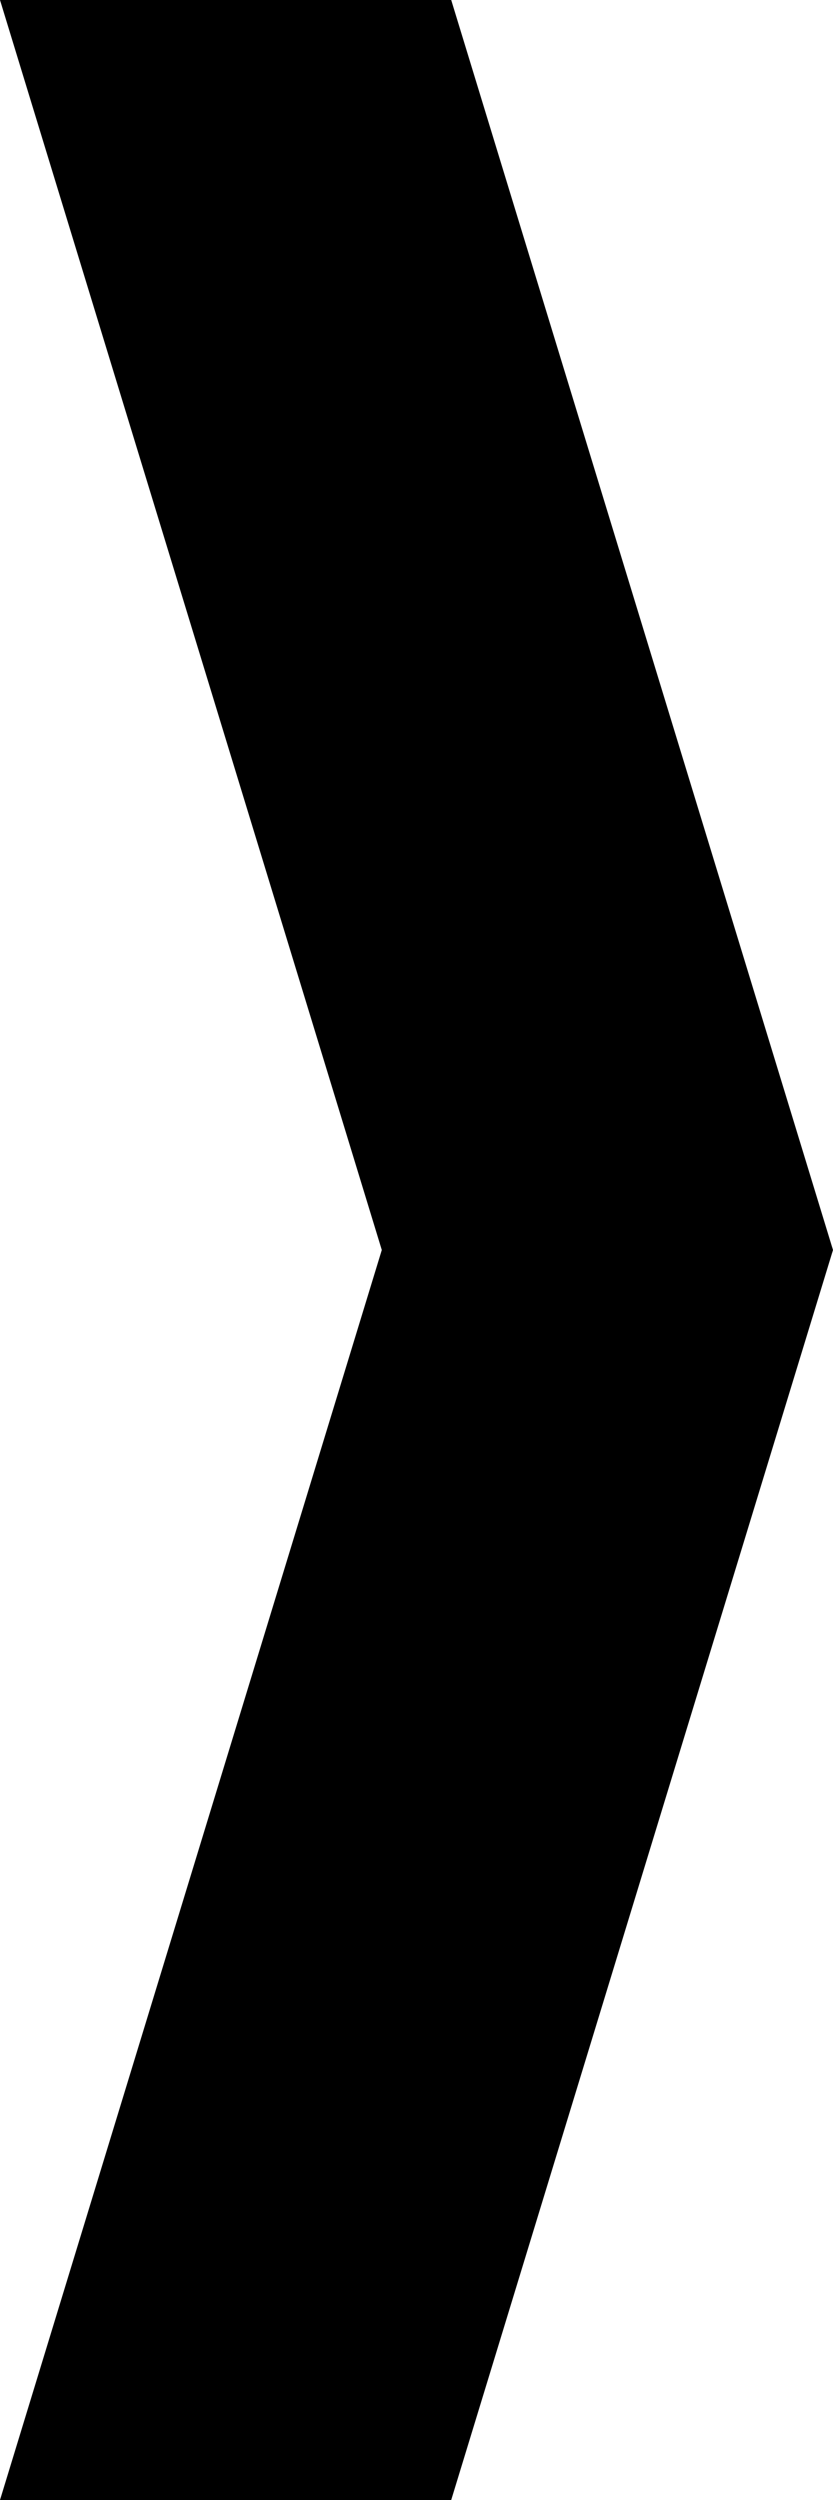 <?xml version="1.0" encoding="UTF-8"?>
<svg
	version="1.1"
	id="right-arrow"
	xmlns="http://www.w3.org/2000/svg"
	xmlns:xlink="http://www.w3.org/1999/xlink"
	width="24"
	height="72"
	viewBox="0 0 24 72"
	xml:space="preserve">
	<g>
		<path
			fill="fff"
			d="
			M 13 0
			L 24 36
			L 13 72
			L 0 72
			L 11 36
			L 0 0
			z
			">
		</path>
	</g>
</svg>
